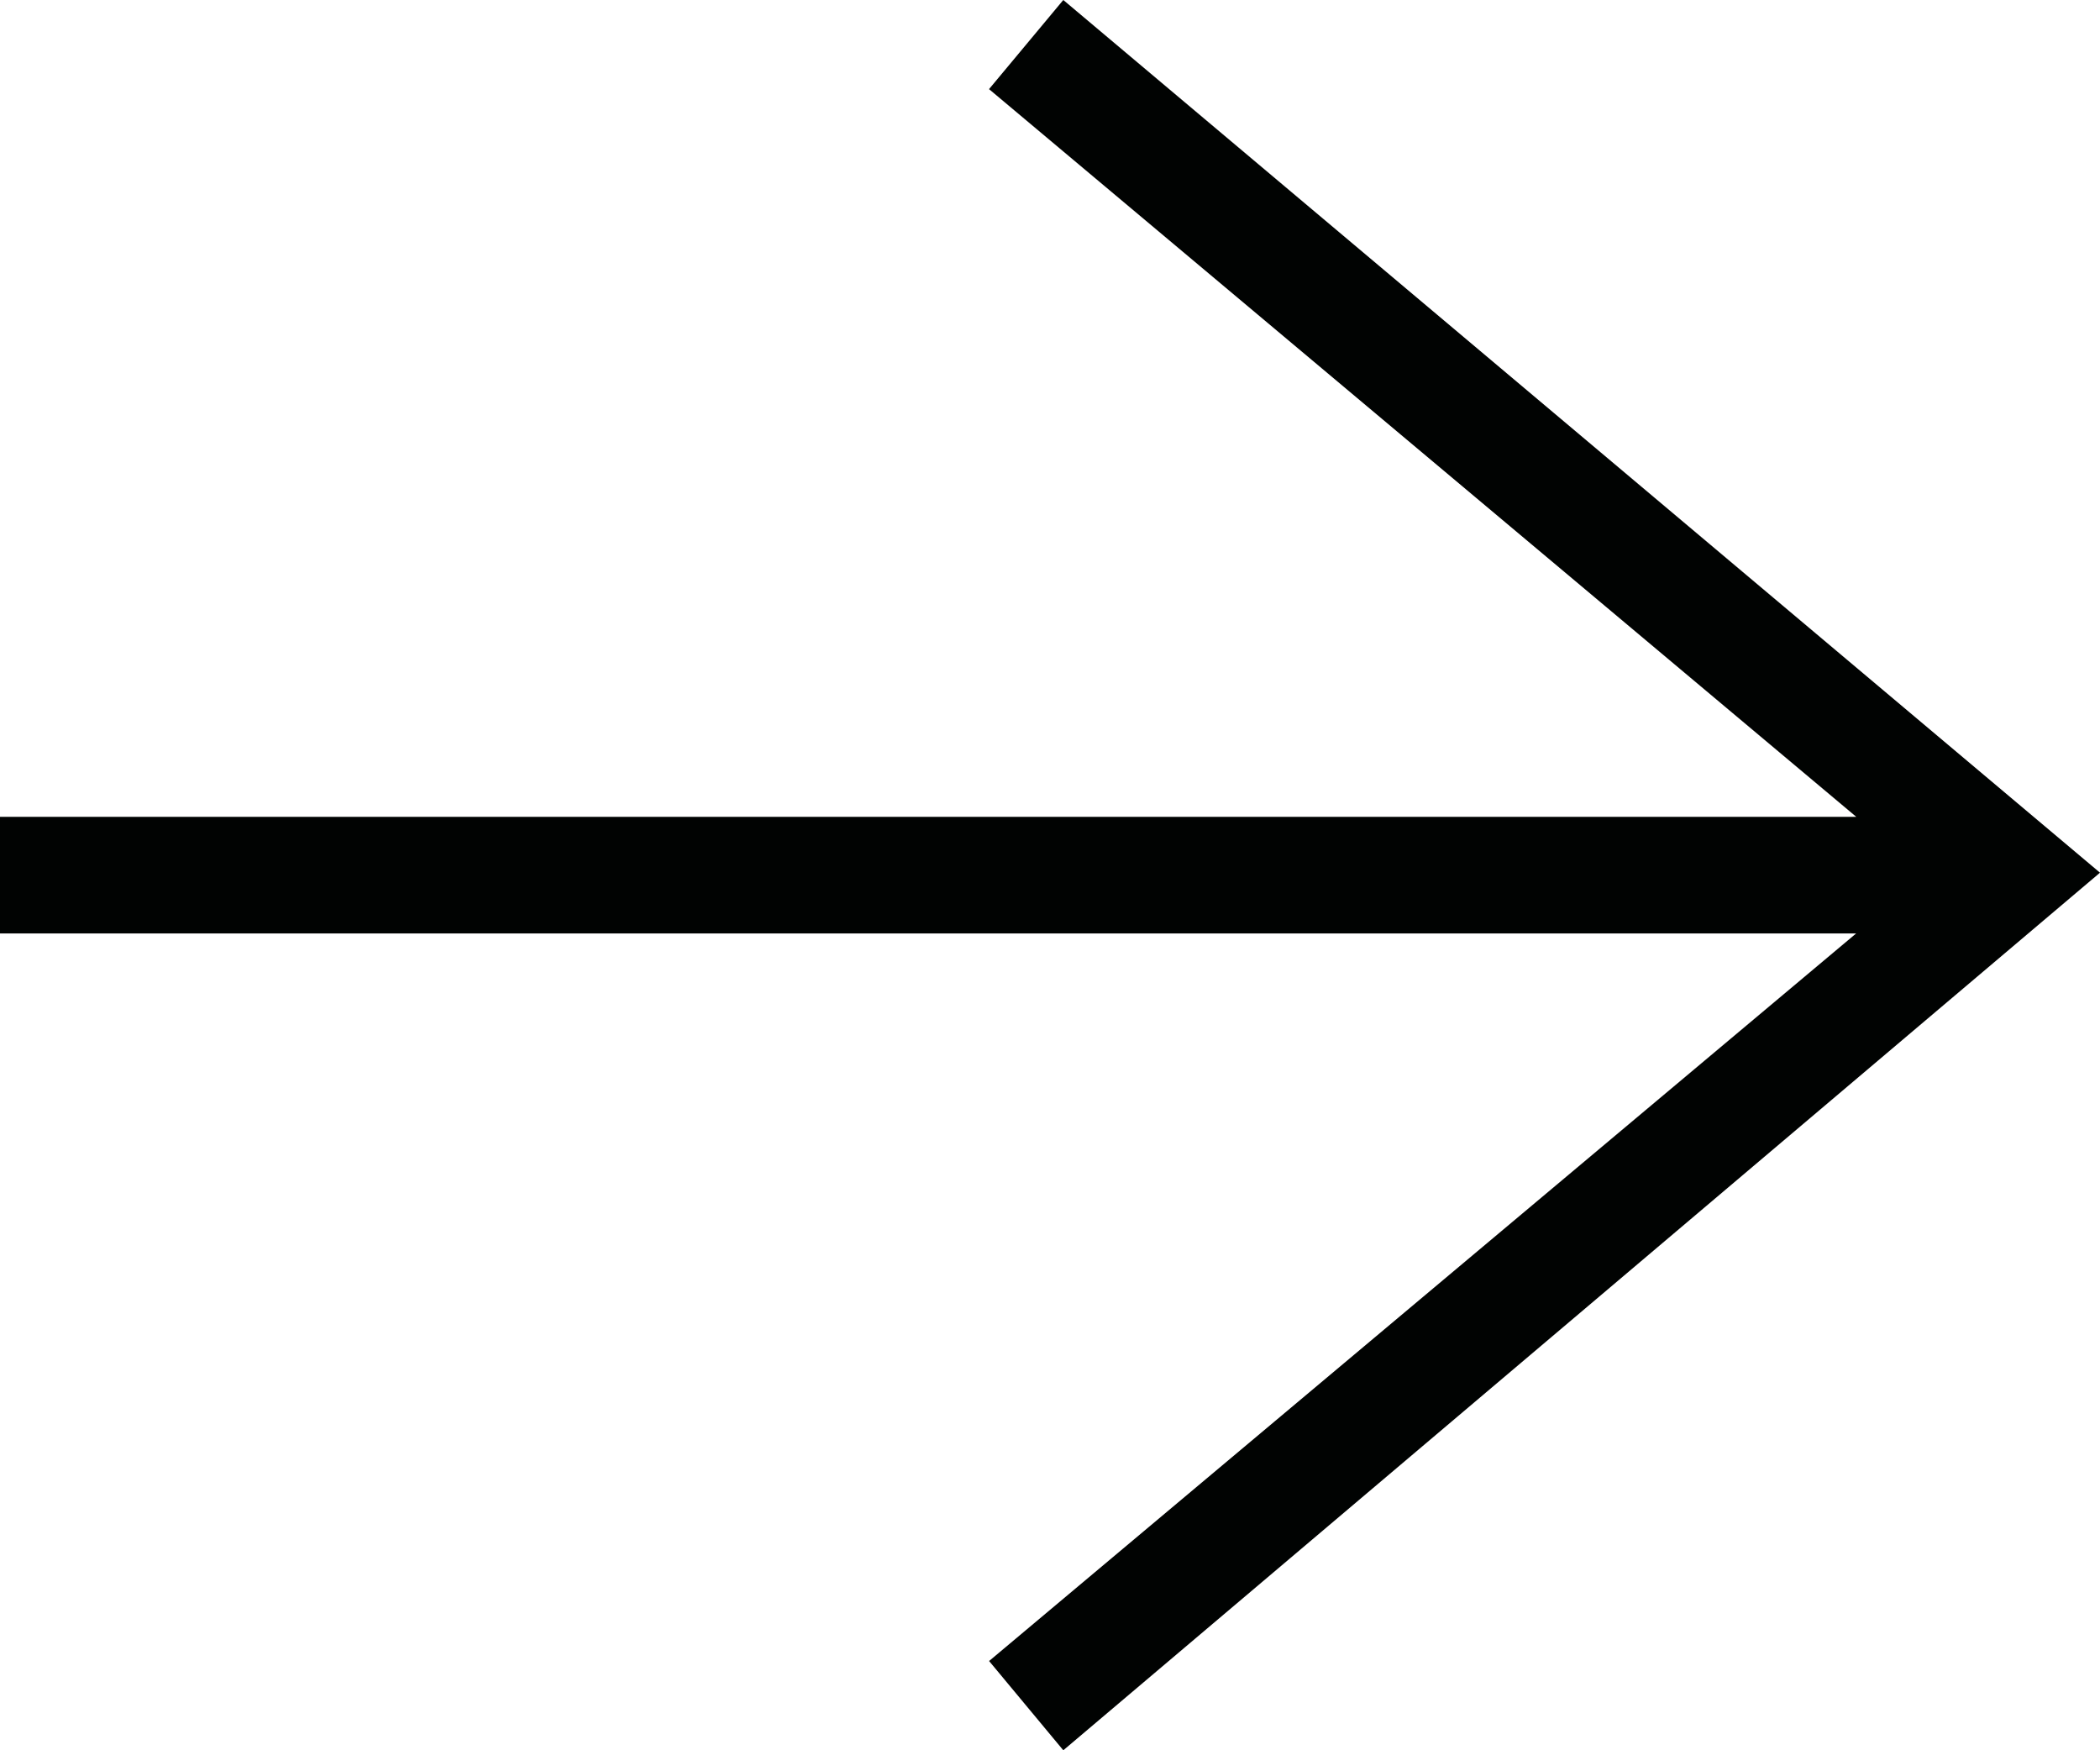 <svg viewBox="0 0 30 25" fill="none" xmlns="http://www.w3.org/2000/svg">
<path fill-rule="evenodd" clip-rule="evenodd" d="M26.516 13.333L14.13 23.725L15.19 25L30 12.465L15.19 -6.6397e-07L14.129 1.273L26.518 11.667L-5.82818e-07 11.667L-5.09966e-07 13.333L26.516 13.333Z" fill="#010302"/>
</svg>
